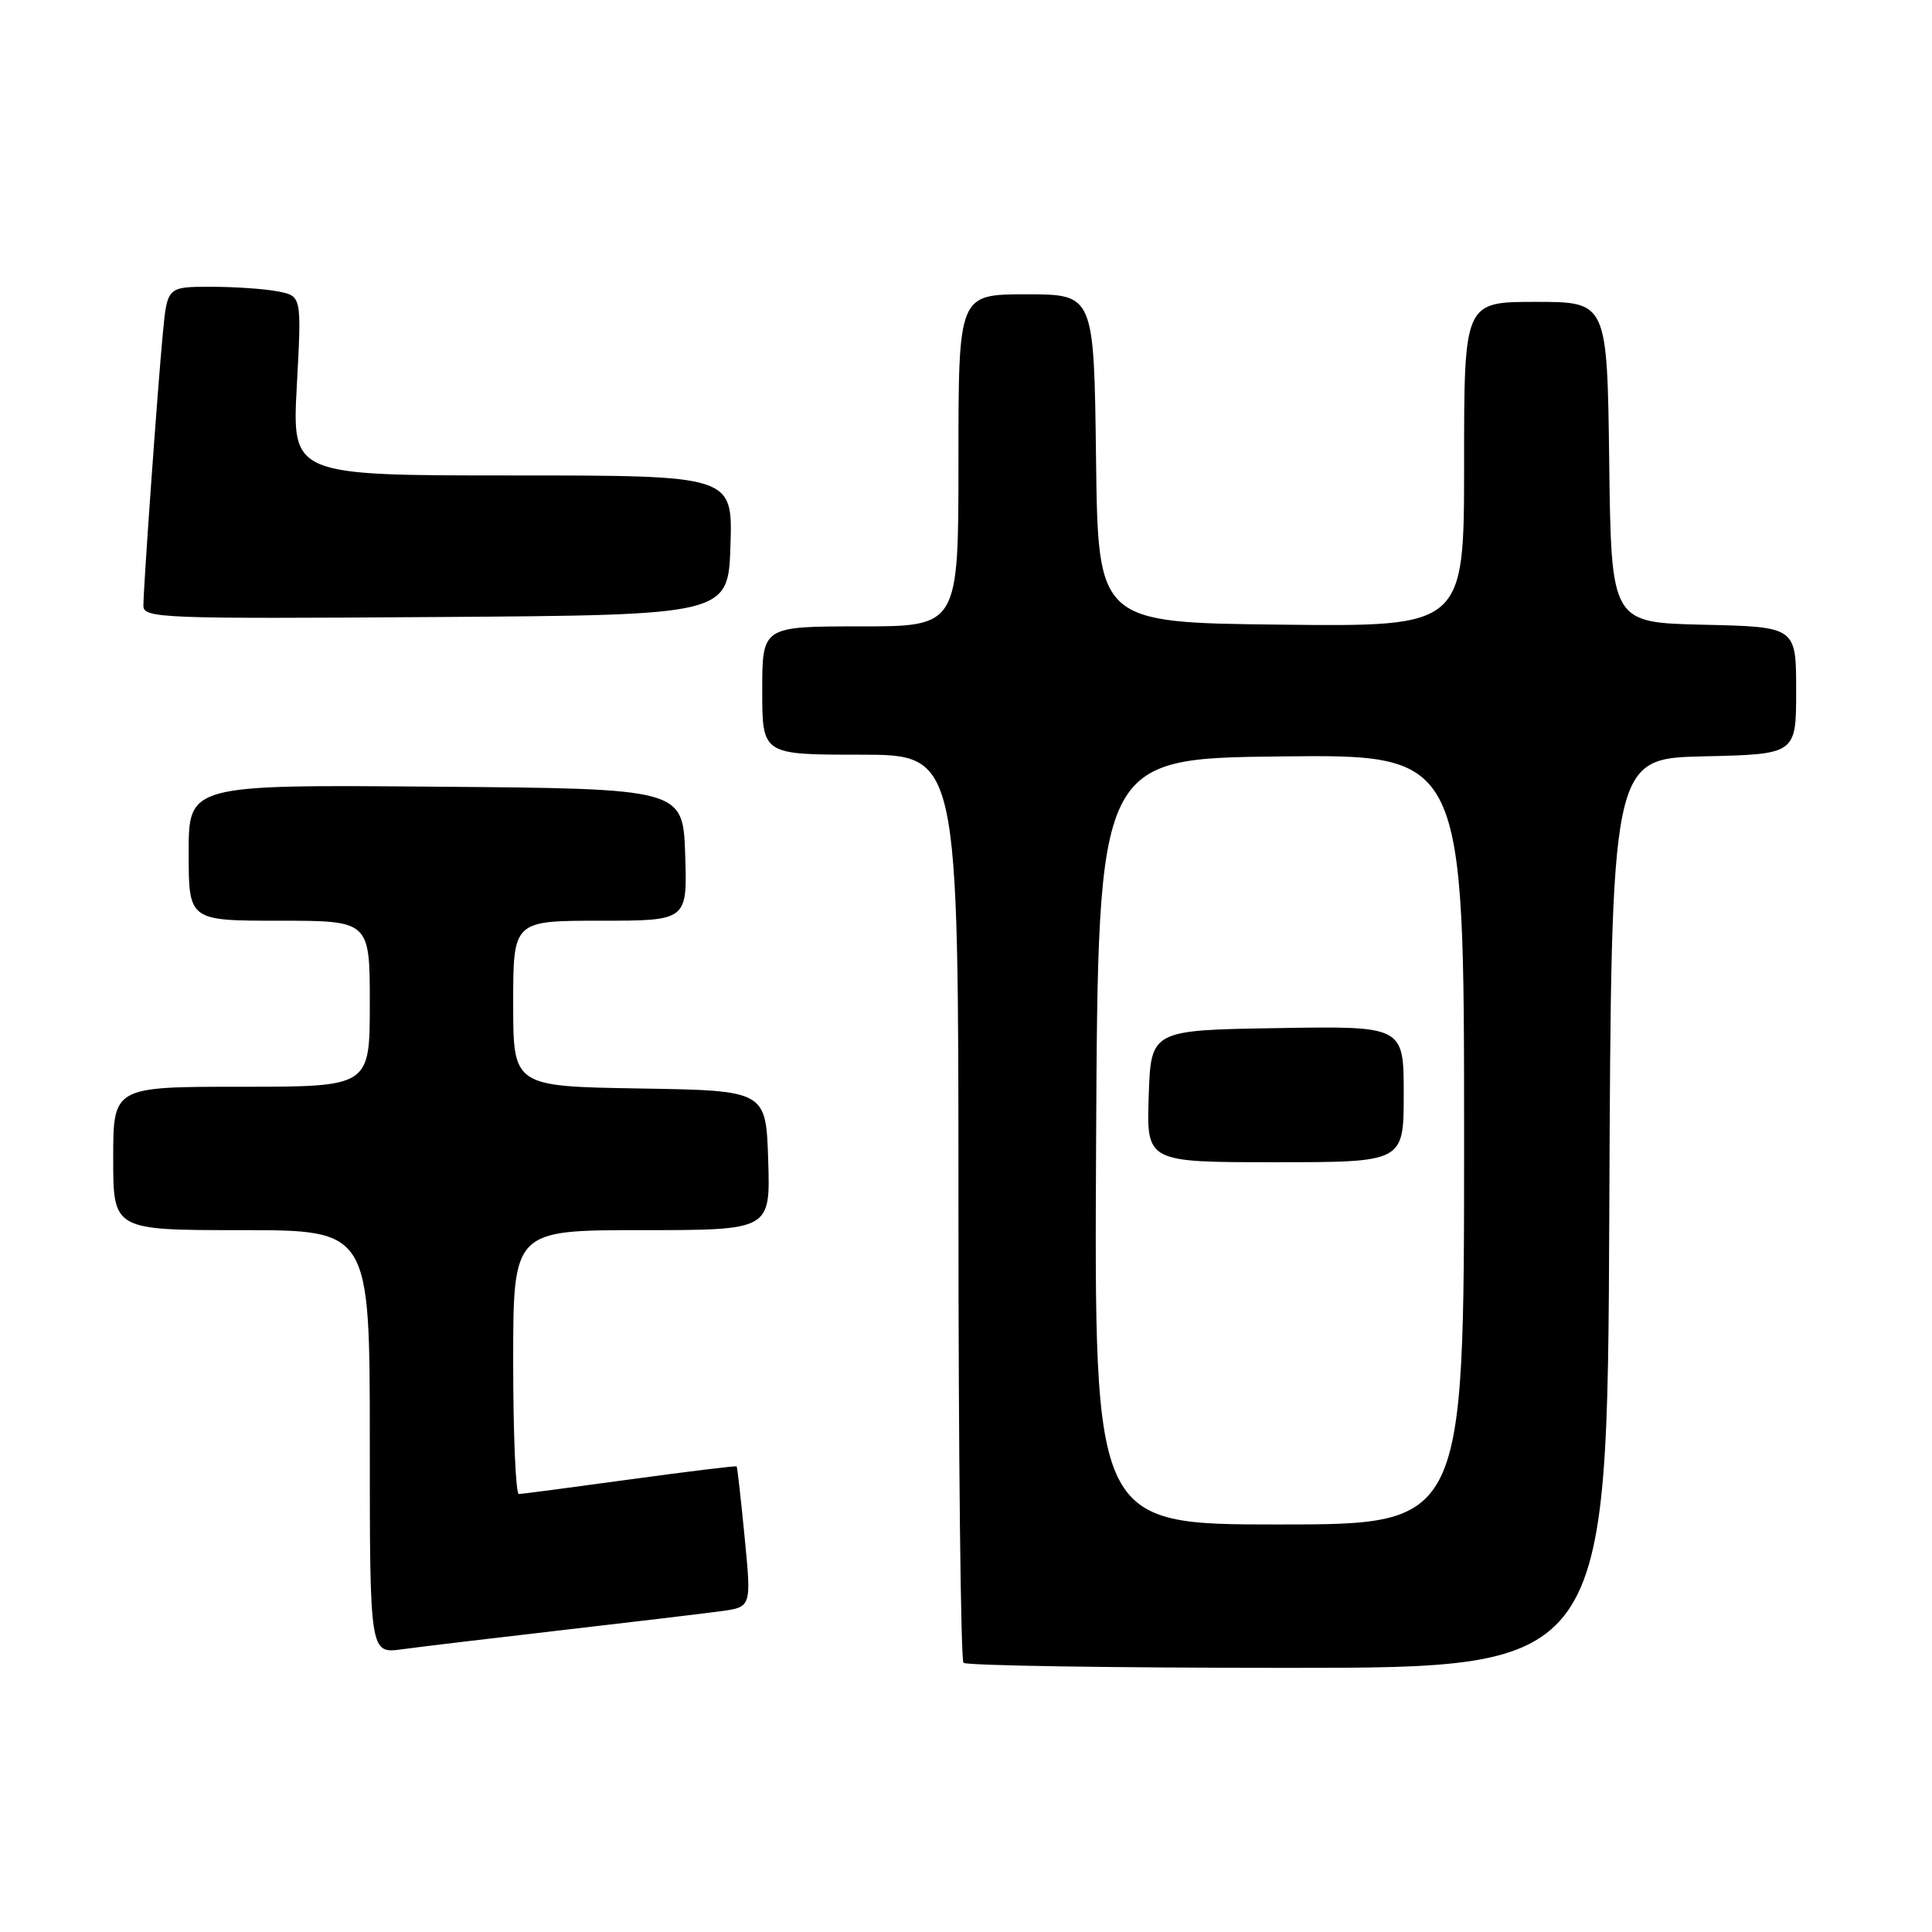 <?xml version="1.0" encoding="UTF-8" standalone="no"?>
<!DOCTYPE svg PUBLIC "-//W3C//DTD SVG 1.1//EN" "http://www.w3.org/Graphics/SVG/1.1/DTD/svg11.dtd" >
<svg xmlns="http://www.w3.org/2000/svg" xmlns:xlink="http://www.w3.org/1999/xlink" version="1.1" viewBox="0 0 256 256">
 <g >
 <path fill="currentColor"
d=" M 213.24 160.75 C 213.50 100.50 213.50 100.50 225.75 100.22 C 238.00 99.94 238.00 99.94 238.00 91.50 C 238.00 83.06 238.00 83.06 225.75 82.78 C 213.50 82.50 213.50 82.50 213.23 61.25 C 212.96 40.00 212.96 40.00 203.48 40.00 C 194.00 40.00 194.00 40.00 194.00 61.52 C 194.00 83.04 194.00 83.04 169.75 82.77 C 145.50 82.50 145.50 82.50 145.23 60.75 C 144.96 39.00 144.96 39.00 135.98 39.00 C 127.00 39.00 127.00 39.00 127.00 61.00 C 127.00 83.00 127.00 83.00 114.00 83.00 C 101.00 83.00 101.00 83.00 101.00 91.50 C 101.00 100.00 101.00 100.00 114.00 100.00 C 127.00 100.00 127.00 100.00 127.00 159.83 C 127.00 192.74 127.30 219.97 127.67 220.33 C 128.03 220.70 147.38 221.00 170.66 221.00 C 212.98 221.00 212.98 221.00 213.24 160.75 Z  M 74.50 216.00 C 83.85 214.92 93.32 213.79 95.54 213.49 C 99.57 212.94 99.57 212.94 98.67 203.72 C 98.18 198.65 97.70 194.41 97.61 194.31 C 97.52 194.20 91.16 194.98 83.48 196.03 C 75.79 197.08 69.16 197.96 68.75 197.97 C 68.34 197.99 68.00 190.12 68.00 180.50 C 68.00 163.00 68.00 163.00 85.04 163.00 C 102.08 163.00 102.08 163.00 101.79 153.75 C 101.50 144.50 101.50 144.50 84.75 144.23 C 68.00 143.95 68.00 143.95 68.00 132.98 C 68.00 122.00 68.00 122.00 79.54 122.00 C 91.08 122.00 91.08 122.00 90.79 113.25 C 90.50 104.50 90.50 104.50 57.75 104.24 C 25.00 103.97 25.00 103.97 25.00 112.99 C 25.00 122.00 25.00 122.00 37.00 122.00 C 49.00 122.00 49.00 122.00 49.00 133.00 C 49.00 144.00 49.00 144.00 32.00 144.00 C 15.00 144.00 15.00 144.00 15.00 153.50 C 15.00 163.00 15.00 163.00 32.00 163.00 C 49.00 163.00 49.00 163.00 49.00 191.06 C 49.00 219.12 49.00 219.12 53.25 218.54 C 55.59 218.22 65.15 217.08 74.50 216.00 Z  M 96.79 72.25 C 97.08 63.00 97.08 63.00 67.88 63.00 C 38.69 63.00 38.69 63.00 39.33 51.12 C 39.97 39.24 39.97 39.24 36.86 38.62 C 35.15 38.28 31.14 38.00 27.95 38.00 C 22.16 38.00 22.16 38.00 21.57 44.25 C 20.87 51.63 19.01 77.73 19.00 80.26 C 19.00 81.92 21.31 82.01 57.75 81.76 C 96.50 81.50 96.50 81.50 96.79 72.25 Z  M 145.24 151.25 C 145.50 100.50 145.50 100.50 169.75 100.23 C 194.00 99.96 194.00 99.96 194.00 150.98 C 194.00 202.00 194.00 202.00 169.49 202.00 C 144.98 202.00 144.98 202.00 145.24 151.25 Z  M 186.00 144.98 C 186.00 135.95 186.00 135.95 169.25 136.23 C 152.50 136.50 152.50 136.50 152.21 145.25 C 151.92 154.00 151.92 154.00 168.96 154.00 C 186.00 154.00 186.00 154.00 186.00 144.98 Z "/>
</g>
</svg>